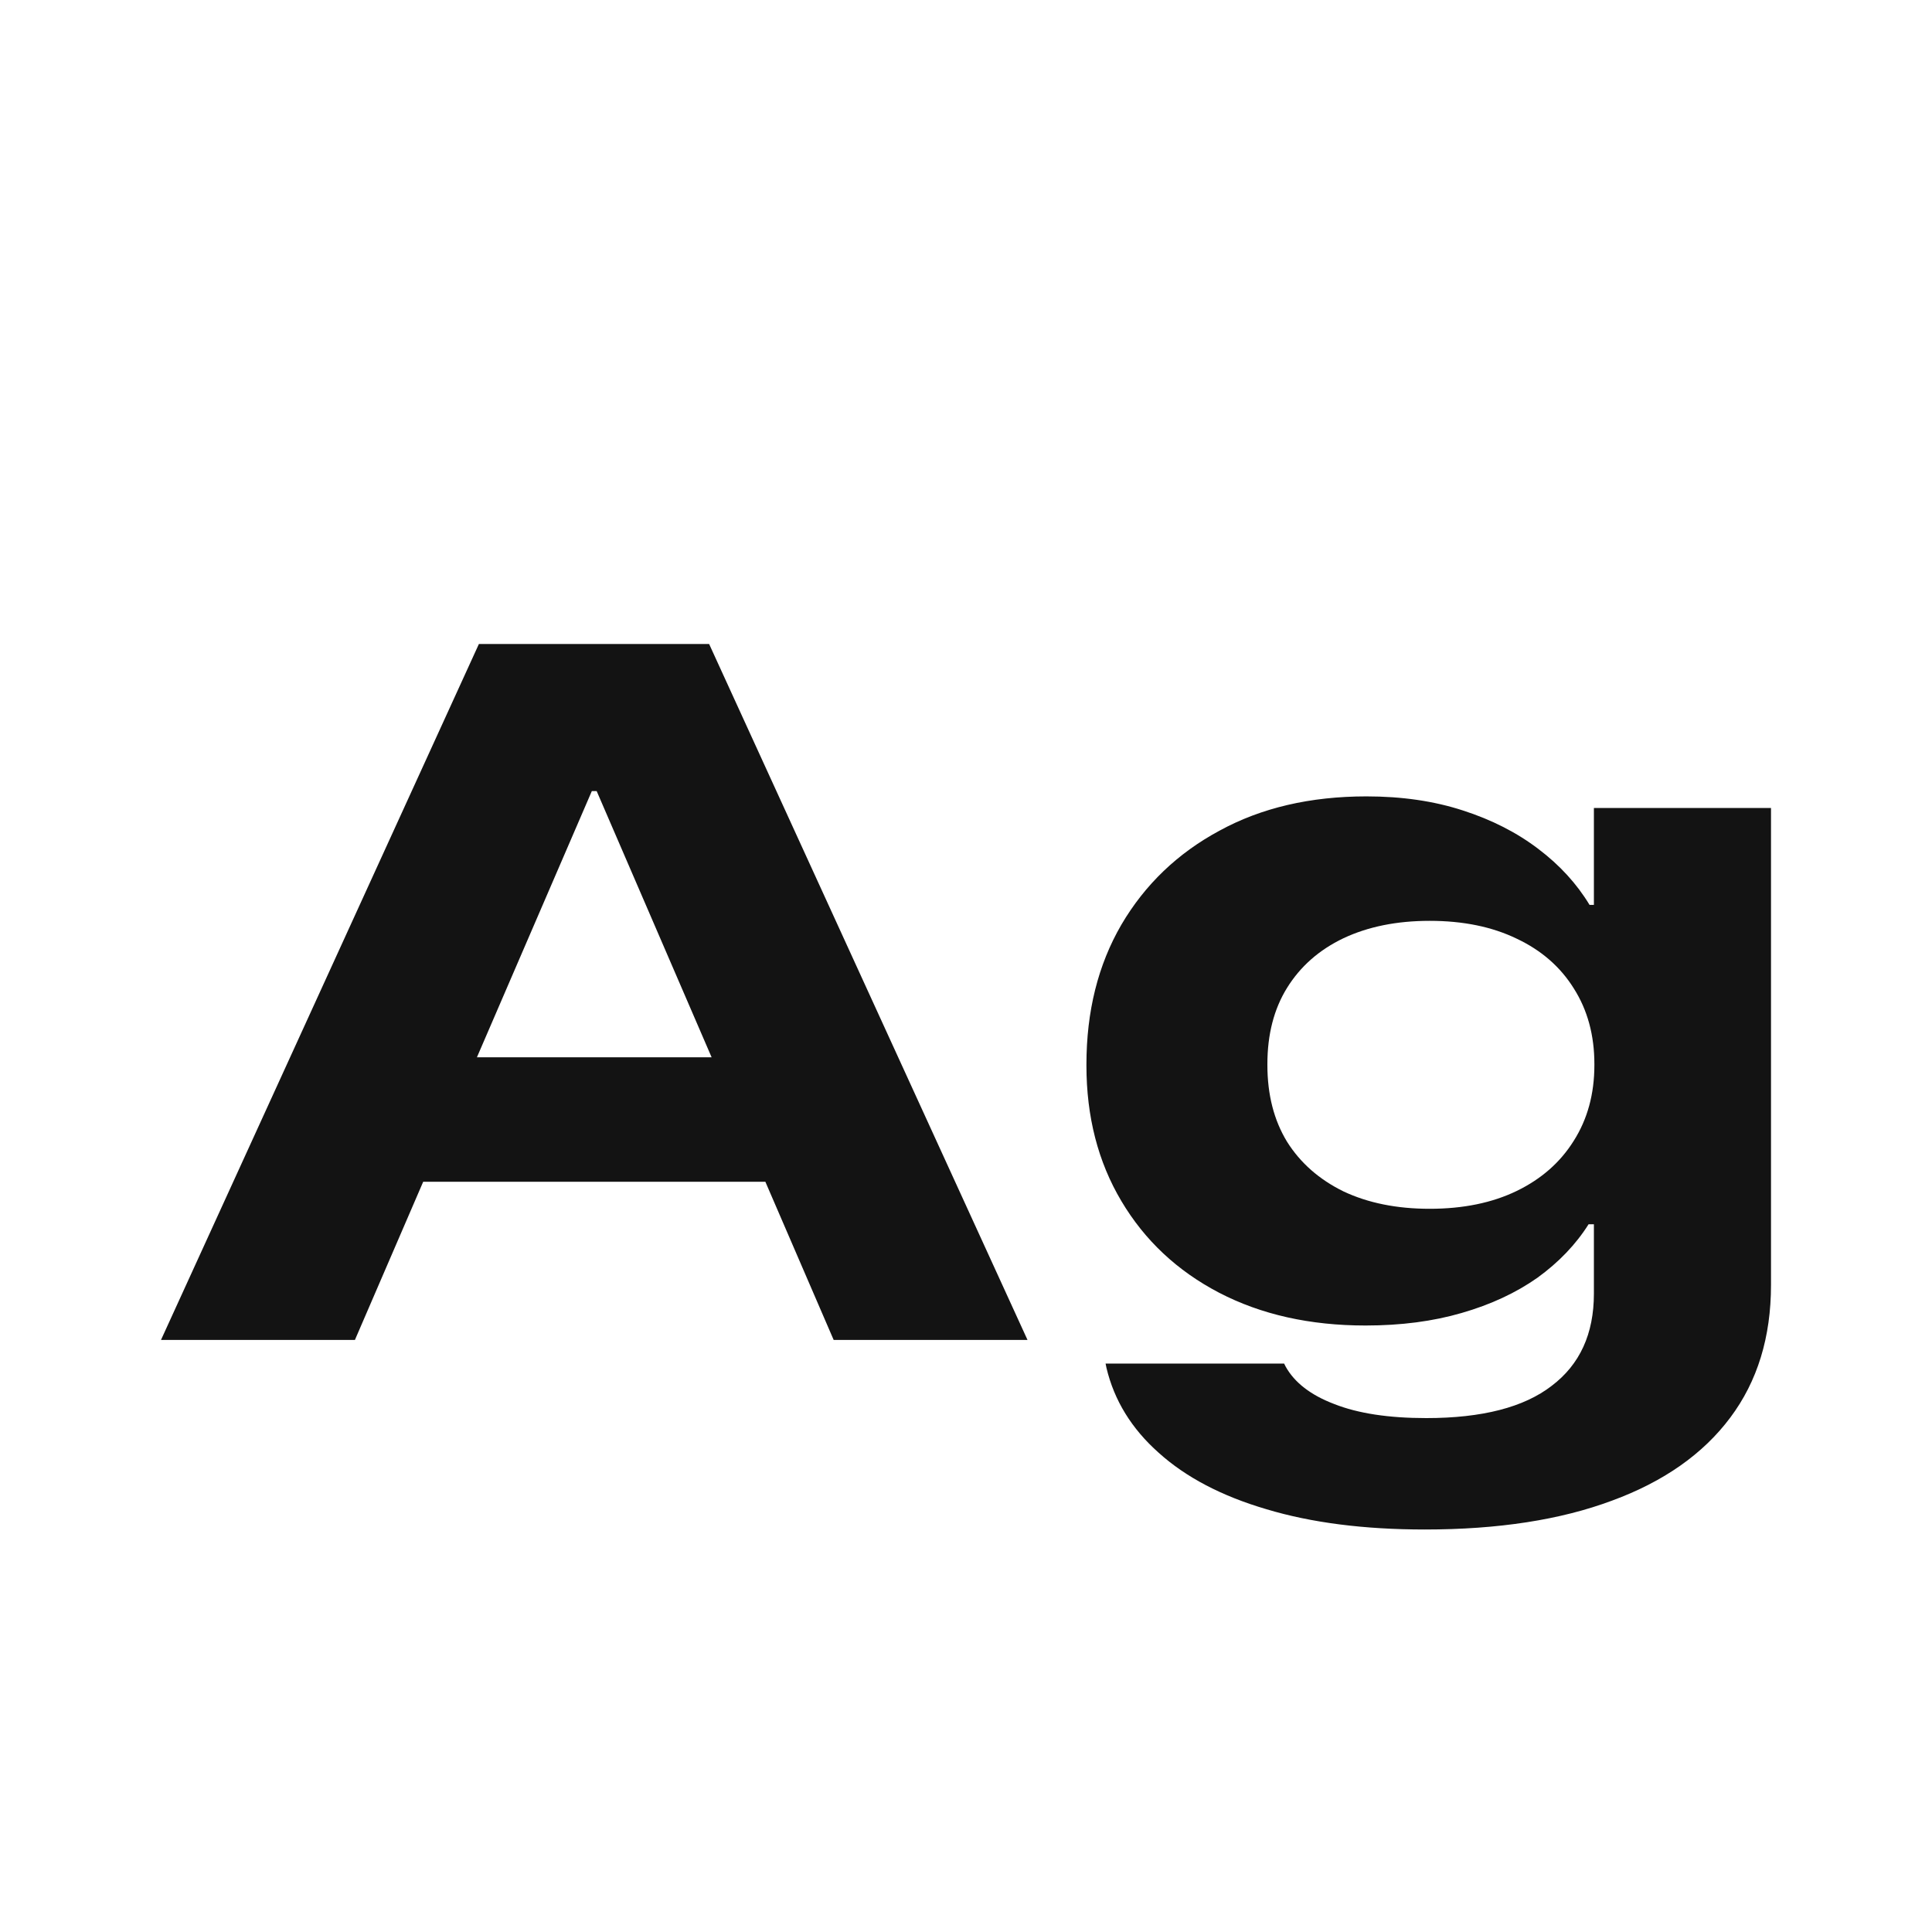 <svg width="24" height="24" viewBox="0 0 24 24" fill="none" xmlns="http://www.w3.org/2000/svg">
<g clip-path="url(#clip0_538_338)">
<mask id="mask0_538_338" style="mask-type:luminance" maskUnits="userSpaceOnUse" x="0" y="0" width="24" height="24">
<path d="M24 0H0V24H24V0Z" fill="white"/>
</mask>
<g mask="url(#mask0_538_338)">
<path d="M2 16.645L5.949 8H8.078V9.827H7.352L4.409 16.645H2ZM4.052 14.68L4.712 13.134H9.975L10.629 14.68H4.052ZM10.356 16.645L7.412 9.827V8H8.809L12.764 16.645H10.356ZM17.7 19C16.947 19 16.291 18.916 15.732 18.748C15.177 18.585 14.731 18.351 14.394 18.047C14.057 17.748 13.841 17.396 13.745 16.993L13.734 16.939H15.952L15.97 16.975C16.081 17.175 16.283 17.331 16.576 17.442C16.87 17.558 17.25 17.616 17.718 17.616C18.412 17.616 18.931 17.482 19.276 17.215C19.625 16.951 19.8 16.57 19.8 16.07V15.208H19.734C19.576 15.459 19.363 15.681 19.098 15.873C18.832 16.06 18.519 16.206 18.158 16.31C17.801 16.414 17.403 16.466 16.963 16.466C16.273 16.466 15.666 16.33 15.143 16.058C14.624 15.787 14.219 15.407 13.93 14.92C13.64 14.433 13.496 13.871 13.496 13.236V13.224C13.496 12.565 13.64 11.986 13.93 11.487C14.223 10.988 14.63 10.598 15.149 10.319C15.668 10.035 16.277 9.893 16.975 9.893C17.415 9.893 17.813 9.951 18.17 10.067C18.531 10.183 18.844 10.343 19.11 10.546C19.375 10.746 19.587 10.978 19.746 11.241H19.8V10.037H22V15.962C22 16.61 21.832 17.159 21.494 17.61C21.157 18.061 20.668 18.405 20.026 18.641C19.387 18.88 18.612 19 17.7 19ZM17.76 15.016C18.176 15.016 18.537 14.942 18.842 14.794C19.147 14.646 19.383 14.439 19.55 14.171C19.72 13.903 19.806 13.59 19.806 13.23V13.218C19.806 12.859 19.72 12.545 19.55 12.278C19.383 12.01 19.147 11.805 18.842 11.661C18.537 11.513 18.176 11.439 17.76 11.439C17.351 11.439 16.995 11.511 16.689 11.655C16.388 11.799 16.154 12.004 15.988 12.272C15.825 12.535 15.744 12.851 15.744 13.218V13.23C15.744 13.598 15.825 13.915 15.988 14.183C16.154 14.447 16.388 14.652 16.689 14.8C16.995 14.944 17.351 15.016 17.76 15.016Z" fill="#131313"/>
</g>
</g>
<defs>
<clipPath id="clip0_538_338">
<rect width="24" height="24" fill="white"/>
</clipPath>
</defs>
</svg>
